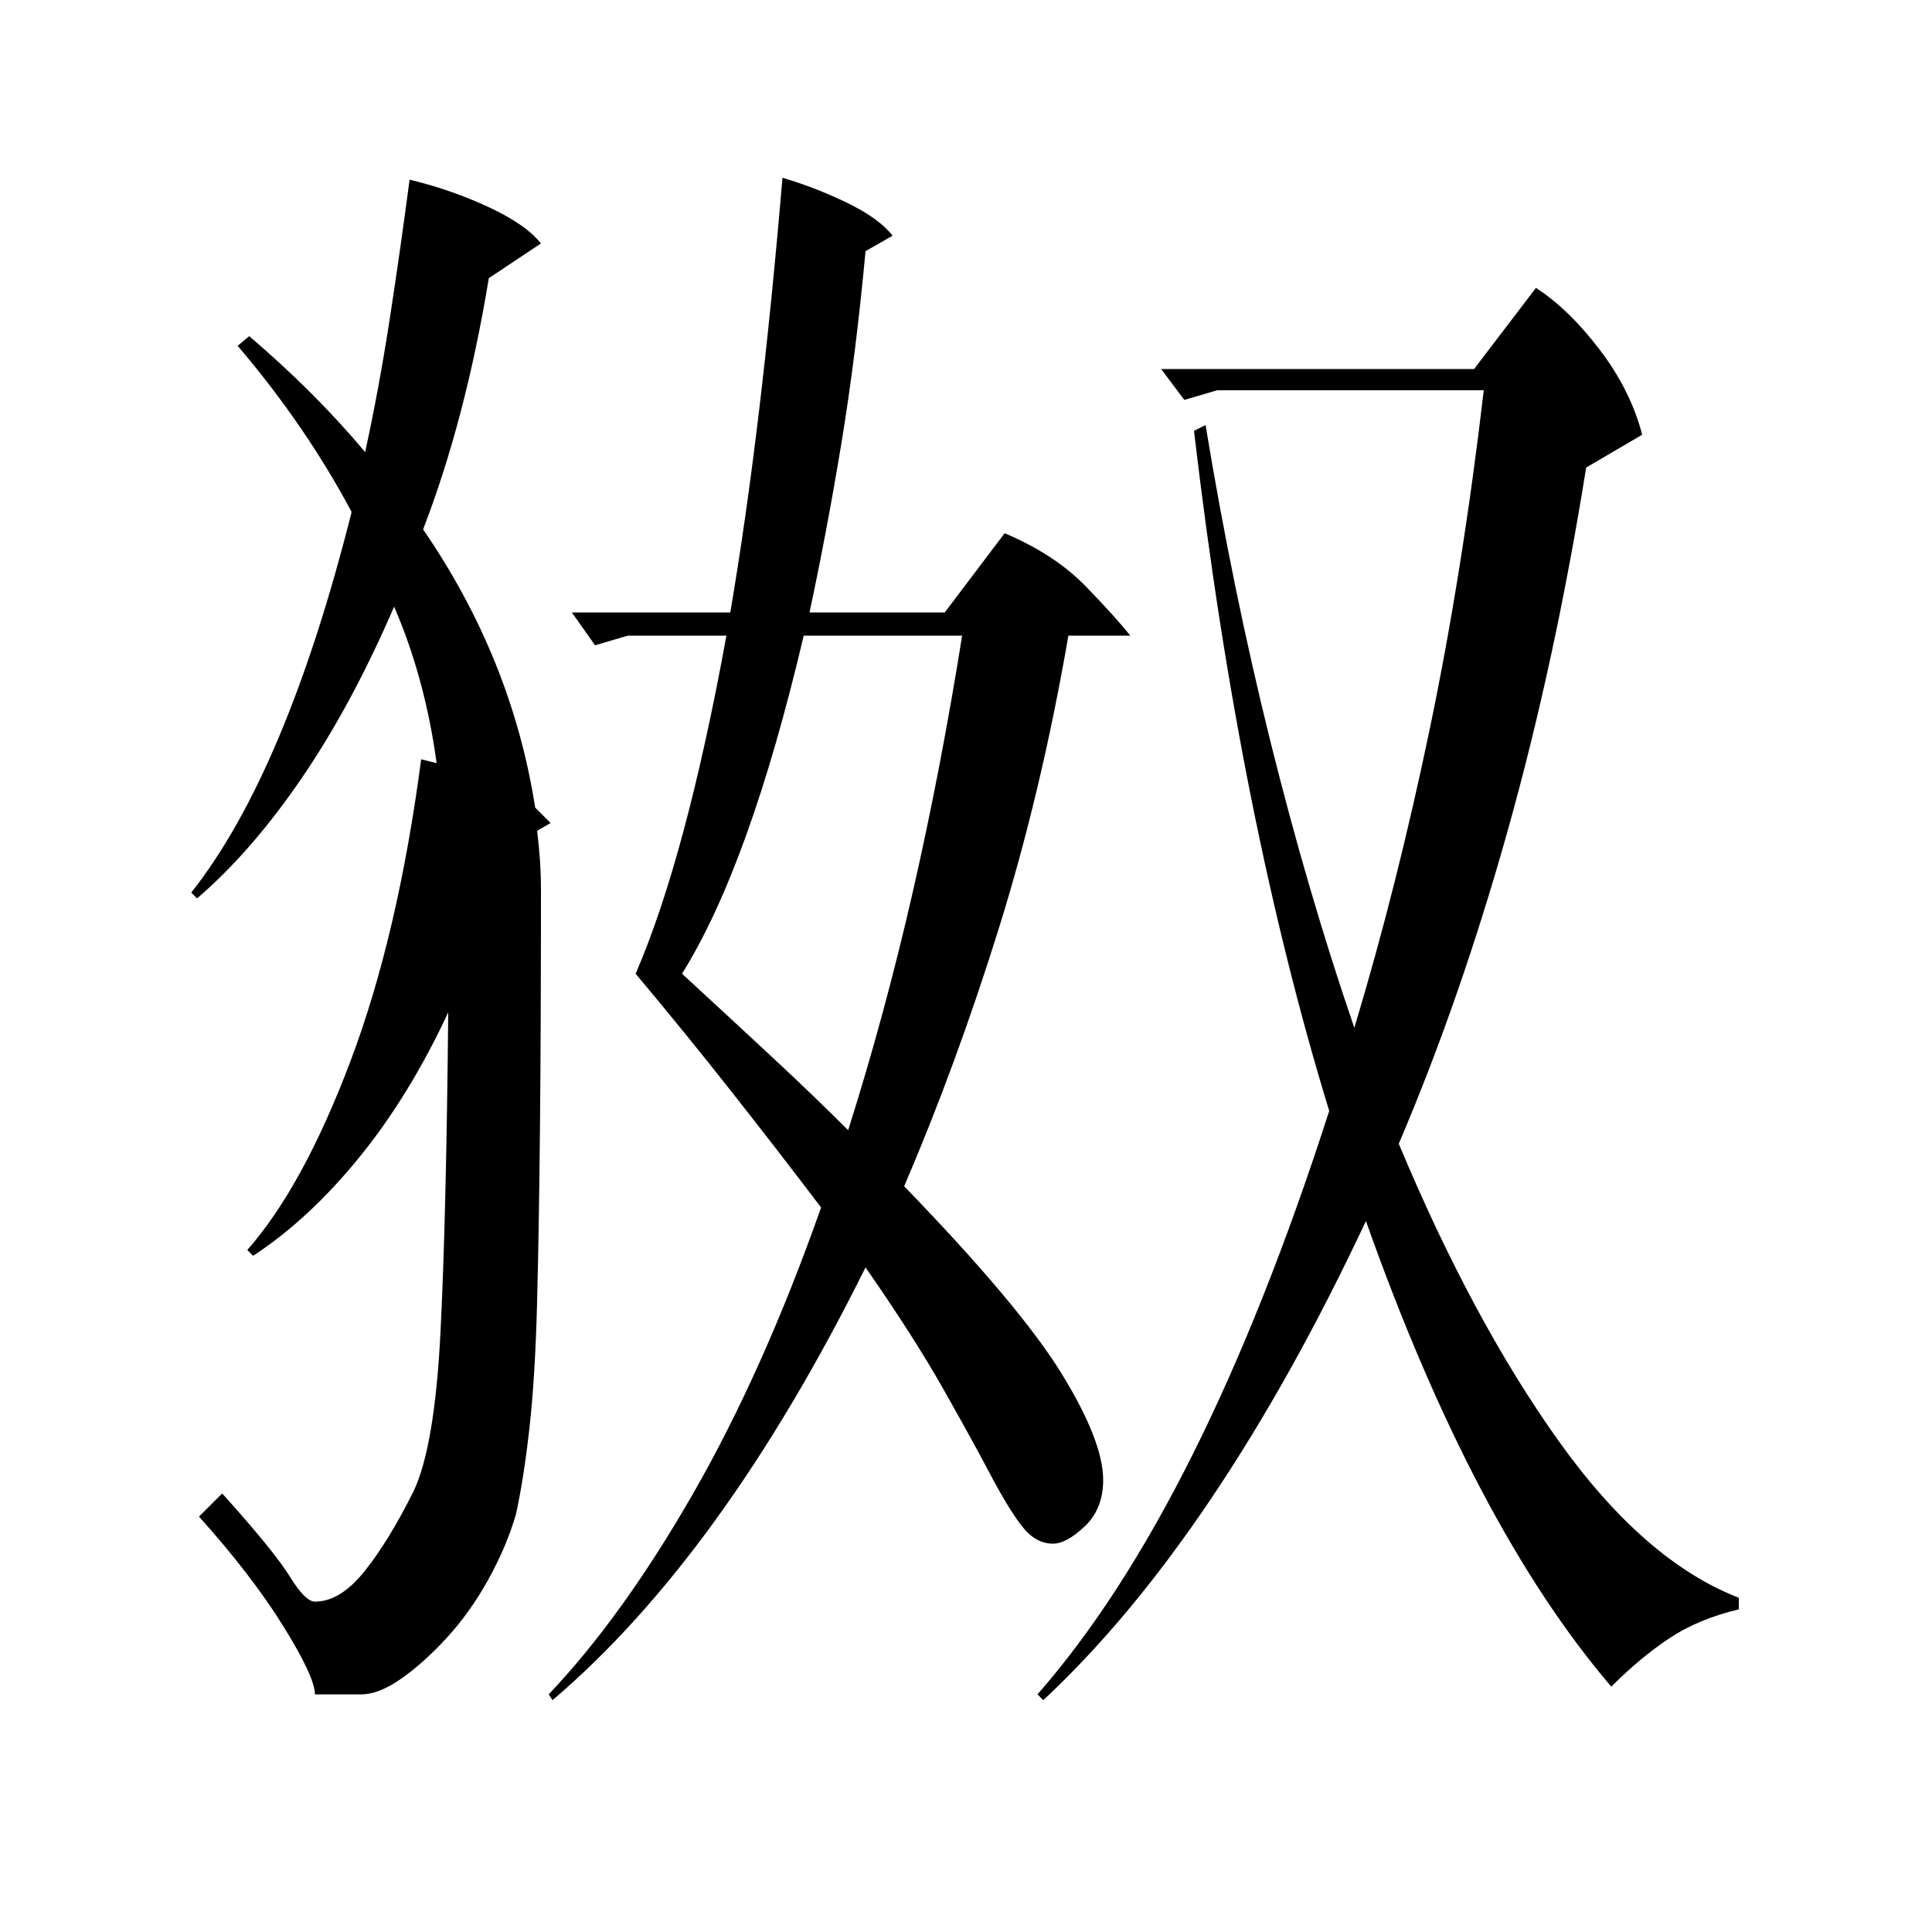 <?xml version="1.0" standalone="no"?>
<!DOCTYPE svg PUBLIC "-//W3C//DTD SVG 1.1//EN" "http://www.w3.org/Graphics/SVG/1.1/DTD/svg11.dtd" >
<svg xmlns="http://www.w3.org/2000/svg" xmlns:xlink="http://www.w3.org/1999/xlink" version="1.1" viewBox="0 -200 1000 1000">
  <g transform="matrix(1 0 0 -1 0 800)">
   <path fill="currentColor"
d="M325 671l-17 -5l-12 17h82q16 94 27 225q17 -5 33.5 -13t23.5 -17l-14 -8q-5 -54 -12.5 -99.5t-16.5 -87.5h70l31 41q26 -11 42 -27.5t23 -25.5h-32q-14 -81 -36 -151.5t-49 -133.5q60 -62 81.5 -97t21.5 -55q0 -15 -9.5 -24t-16.5 -9q-9 0 -16 9t-16.5 27t-24.5 44.5
t-40 62.5q-74 -149 -162 -224l-2 3q38 40 74.5 103.5t66.5 148.5q-22 29 -46 59.5t-50 61.5q26 60 47 175h-51zM218 607l8 -2q-6 44 -22 81q-22 -51 -48 -89t-54 -62l-3 3q49 62 83 197q-24 45 -59 86l6 5q34 -29 60 -60q7 32 12.5 67.5t10.5 73.5q21 -5 40.5 -14t27.5 -19
l-27 -18q-12 -73 -34 -130q46 -67 58 -144l8 -8l-7 -4q1 -8 1.5 -15.5t0.5 -15.5q0 -69 -0.5 -121.5t-1.5 -91.5t-4 -65.5t-7 -44.5q-5 -17 -14.5 -34t-21.5 -30t-23.5 -21t-20.5 -8h-24q0 9 -16.5 35.5t-43.5 56.5l12 12q27 -30 35 -43t13 -13q13 0 25.5 15.5t25.5 41.5
q11 23 14 82.5t4 165.5q-20 -43 -46 -75t-55 -51l-3 3q29 33 53.5 98t36.5 156zM624 780q14 -85 33.5 -163.5t43.5 -148.5q22 73 39 154.5t28 175.5h-138l-17 -5l-12 16h162l32 42q17 -11 33 -32t22 -44l-29 -17q-16 -100 -40.5 -187.5t-56.5 -162.5q38 -91 82.5 -153.5
t93.5 -81.5v-6q-21 -5 -36 -15t-30 -25q-71 83 -127 241q-38 -81 -80 -143.5t-87 -104.5l-3 3q85 97 151 302q-23 75 -40.5 162.5t-29.5 189.5zM353 496q25 -23 46.5 -43t39.5 -38q19 60 33.5 123.5t25.5 132.5h-82q-28 -119 -63 -175z" />
  </g>

</svg>
